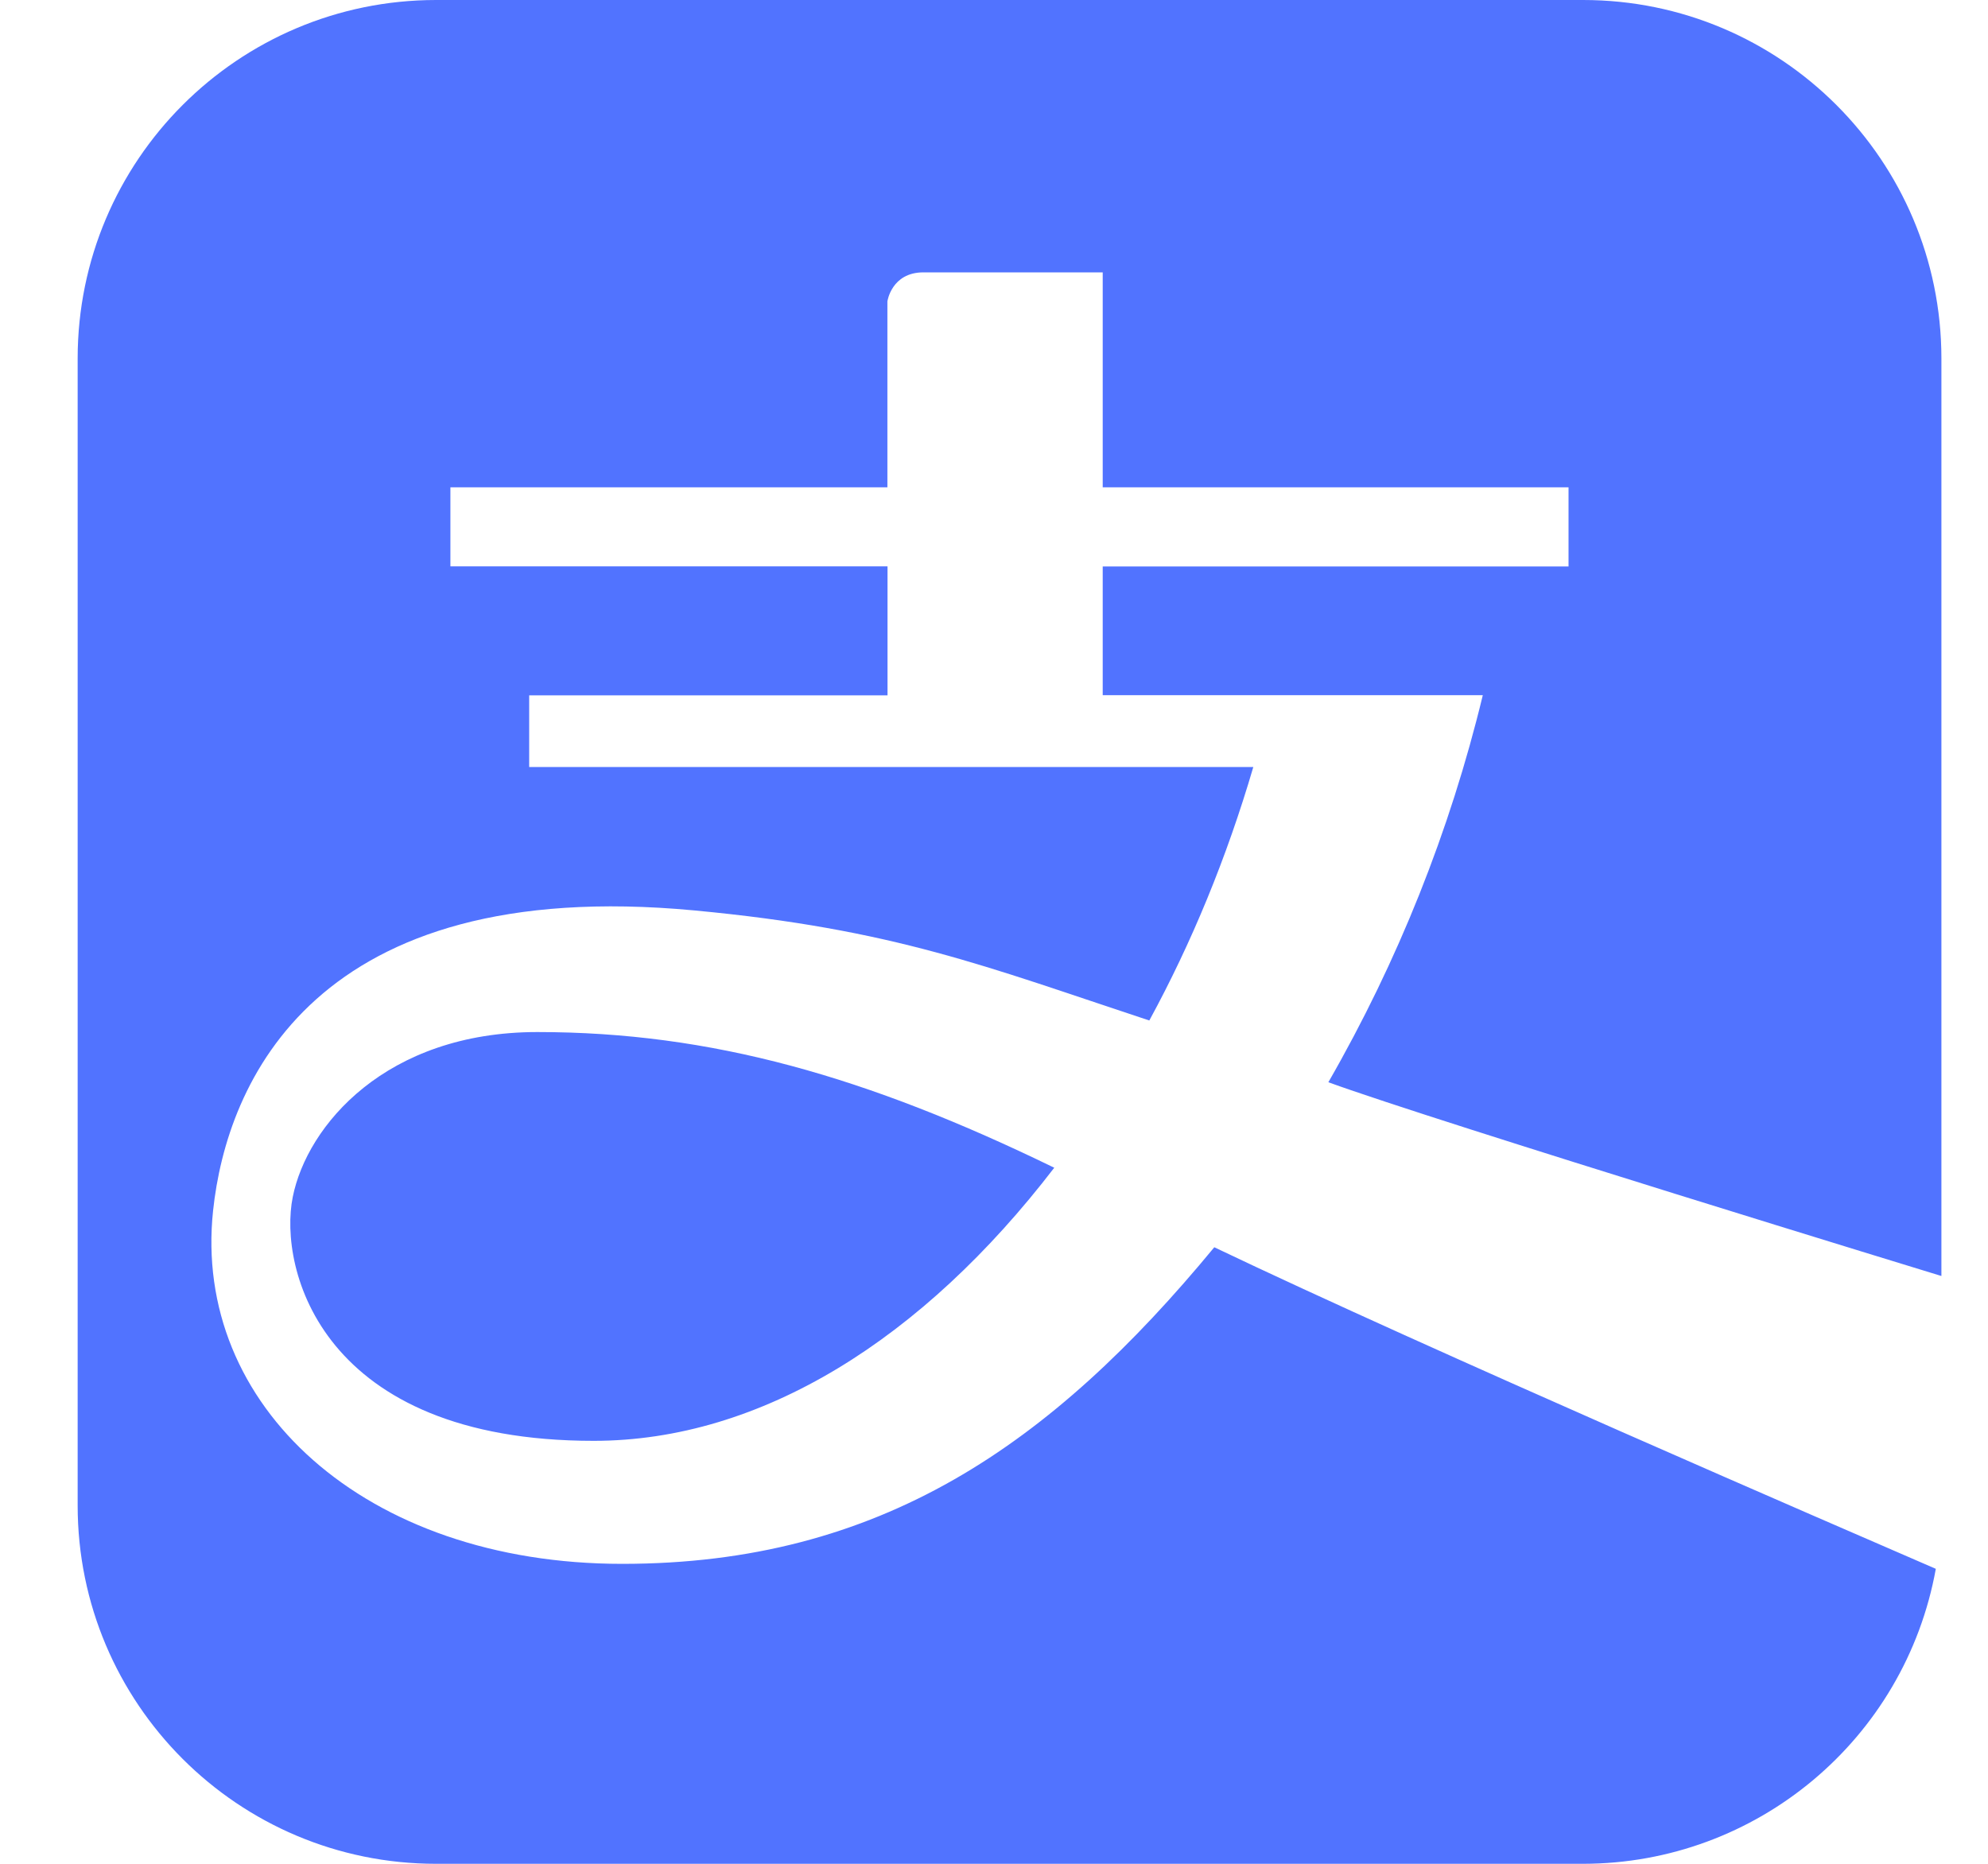 <?xml version="1.0" encoding="UTF-8"?>
<svg width="16px" height="15px" viewBox="0 0 16 15" version="1.1" xmlns="http://www.w3.org/2000/svg" xmlns:xlink="http://www.w3.org/1999/xlink">
    <title>zhifubaozhifu</title>
    <g id="页面-1" stroke="none" stroke-width="1" fill="none" fill-rule="evenodd">
        <g id="首页自选区（我要买）" transform="translate(-36, -389)" fill="#5173FF" fill-rule="nonzero">
            <g id="编组-6" transform="translate(12, 294)">
                <g id="支付宝icon" transform="translate(24.625, 95)">
                    <path d="M15,10.269 L15,2.884 C14.999,1.291 13.708,0 12.116,0 L2.884,0 C1.291,0.001 0.001,1.291 0,2.884 L0,12.116 C0,13.709 1.291,15 2.884,15 L12.116,15 C13.512,14.999 14.707,13.999 14.955,12.626 C14.19,12.294 10.875,10.863 9.148,10.038 C7.834,11.63 6.457,12.586 4.383,12.586 C2.308,12.586 0.923,11.308 1.09,9.743 C1.199,8.717 1.903,7.04 4.961,7.327 C6.573,7.478 7.311,7.779 8.625,8.213 C8.965,7.589 9.248,6.903 9.462,6.173 L3.634,6.173 L3.634,5.596 L6.518,5.596 L6.518,4.558 L3,4.558 L3,3.922 L6.517,3.922 L6.517,2.426 C6.517,2.426 6.549,2.192 6.807,2.192 L8.25,2.192 L8.25,3.922 L11.999,3.922 L11.999,4.559 L8.25,4.559 L8.25,5.595 L11.309,5.595 C11.045,6.687 10.626,7.736 10.066,8.71 C10.955,9.033 14.999,10.269 14.999,10.269 L15,10.269 Z M4.153,11.596 C1.961,11.596 1.615,10.212 1.731,9.634 C1.846,9.058 2.481,8.306 3.7,8.306 C5.1,8.306 6.354,8.665 7.86,9.398 C6.803,10.775 5.503,11.596 4.153,11.596 L4.153,11.596 Z" id="形状"></path>
                </g>
            </g>
        </g>
    </g>
</svg>